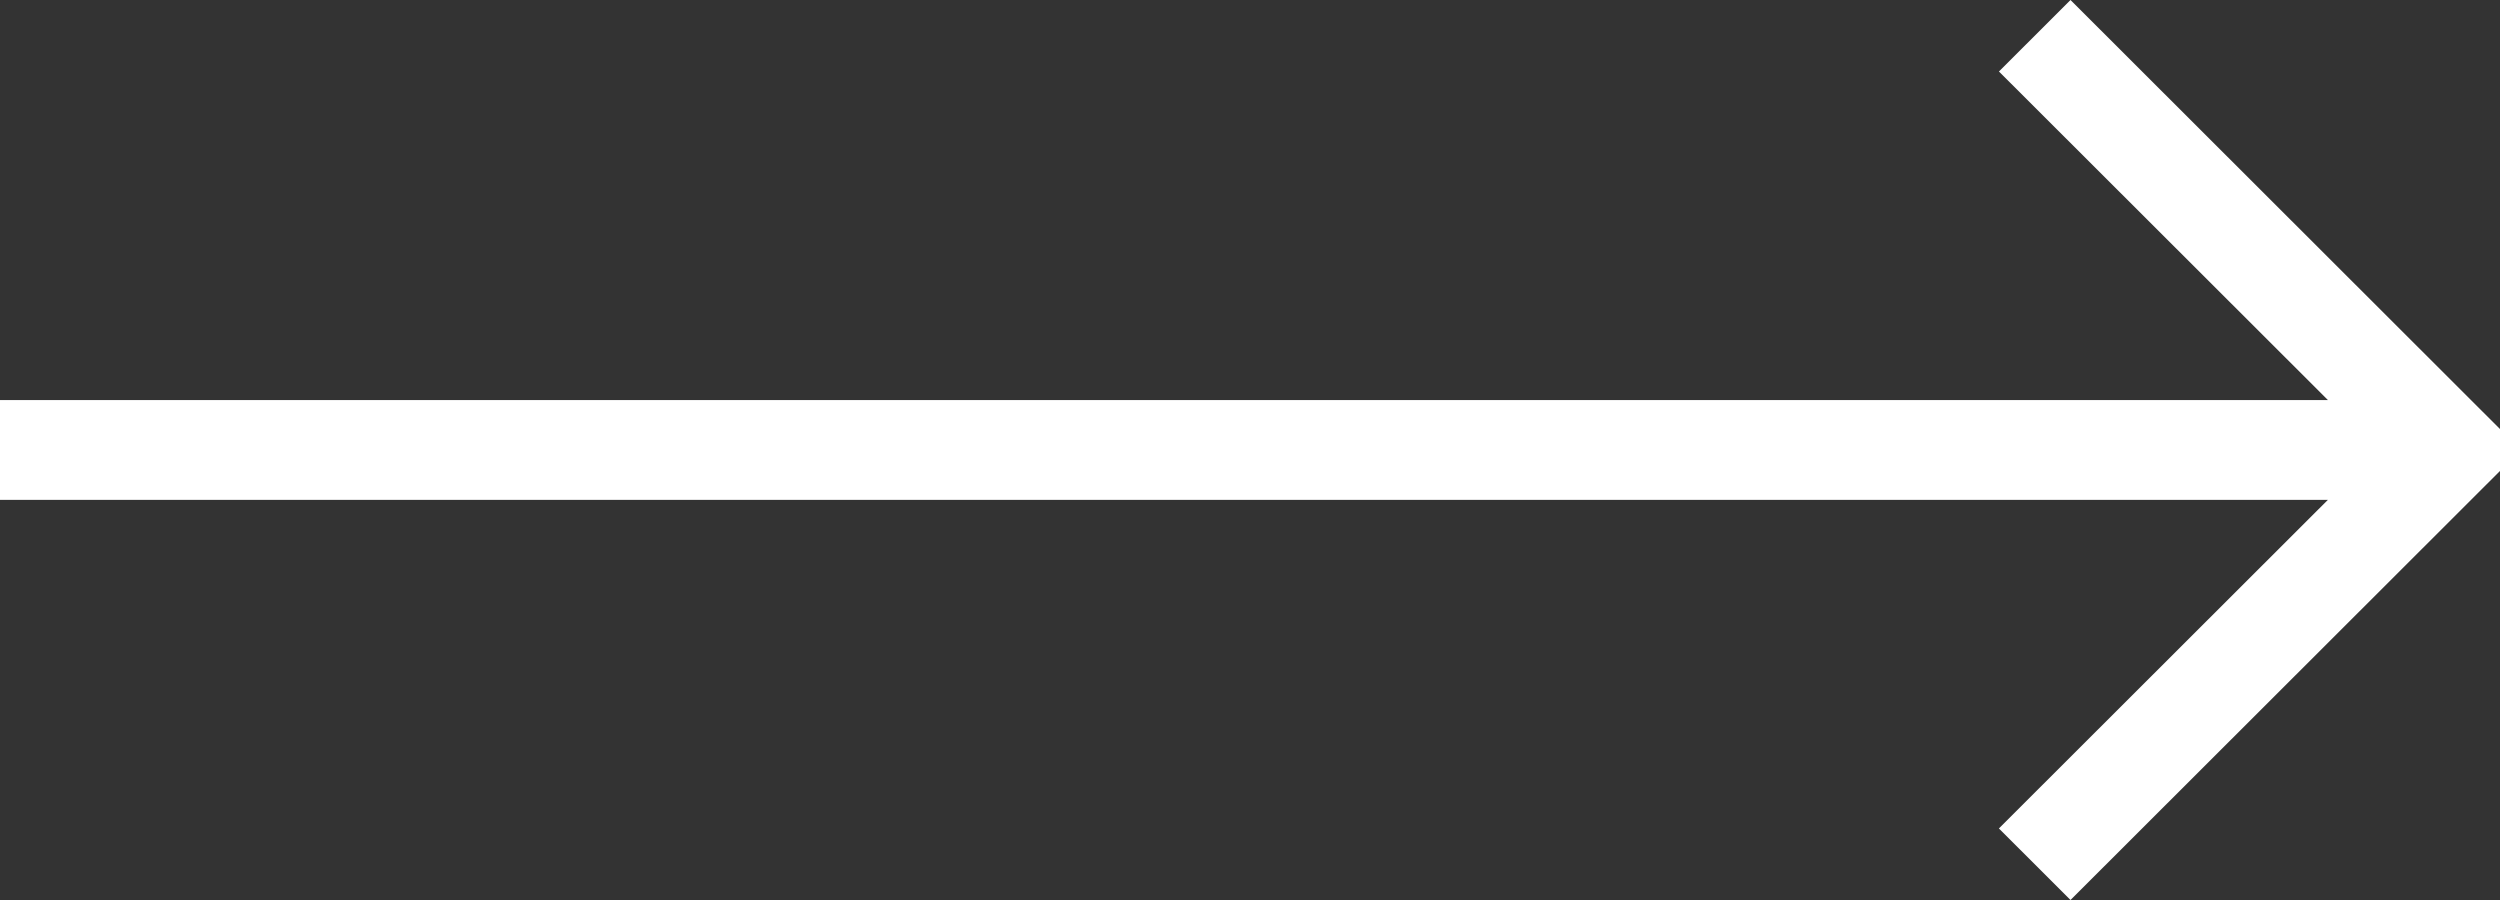 <?xml version="1.0" encoding="utf-8"?>
<!-- Generator: Adobe Illustrator 15.1.0, SVG Export Plug-In . SVG Version: 6.00 Build 0)  -->
<!DOCTYPE svg PUBLIC "-//W3C//DTD SVG 1.1//EN" "http://www.w3.org/Graphics/SVG/1.1/DTD/svg11.dtd">
<svg version="1.1" id="Layer_1" xmlns="http://www.w3.org/2000/svg" xmlns:xlink="http://www.w3.org/1999/xlink" x="0px" y="0px"
	 width="50px" height="18px" viewBox="0 0 50 18" enable-background="new 0 0 50 18" xml:space="preserve">
<rect x="0" y="0" width="50" height="18" fill="#333333" stroke="none"/>
<g>
	<path fill-rule="evenodd" clip-rule="evenodd" fill="#FFFFFF" d="M50,9.419L41.41,18l-1.432-1.431l6.579-6.571H0V8.001h46.558
		l-6.579-6.571L41.41,0L50,8.581V9V9.419z"/>
</g>
</svg>
